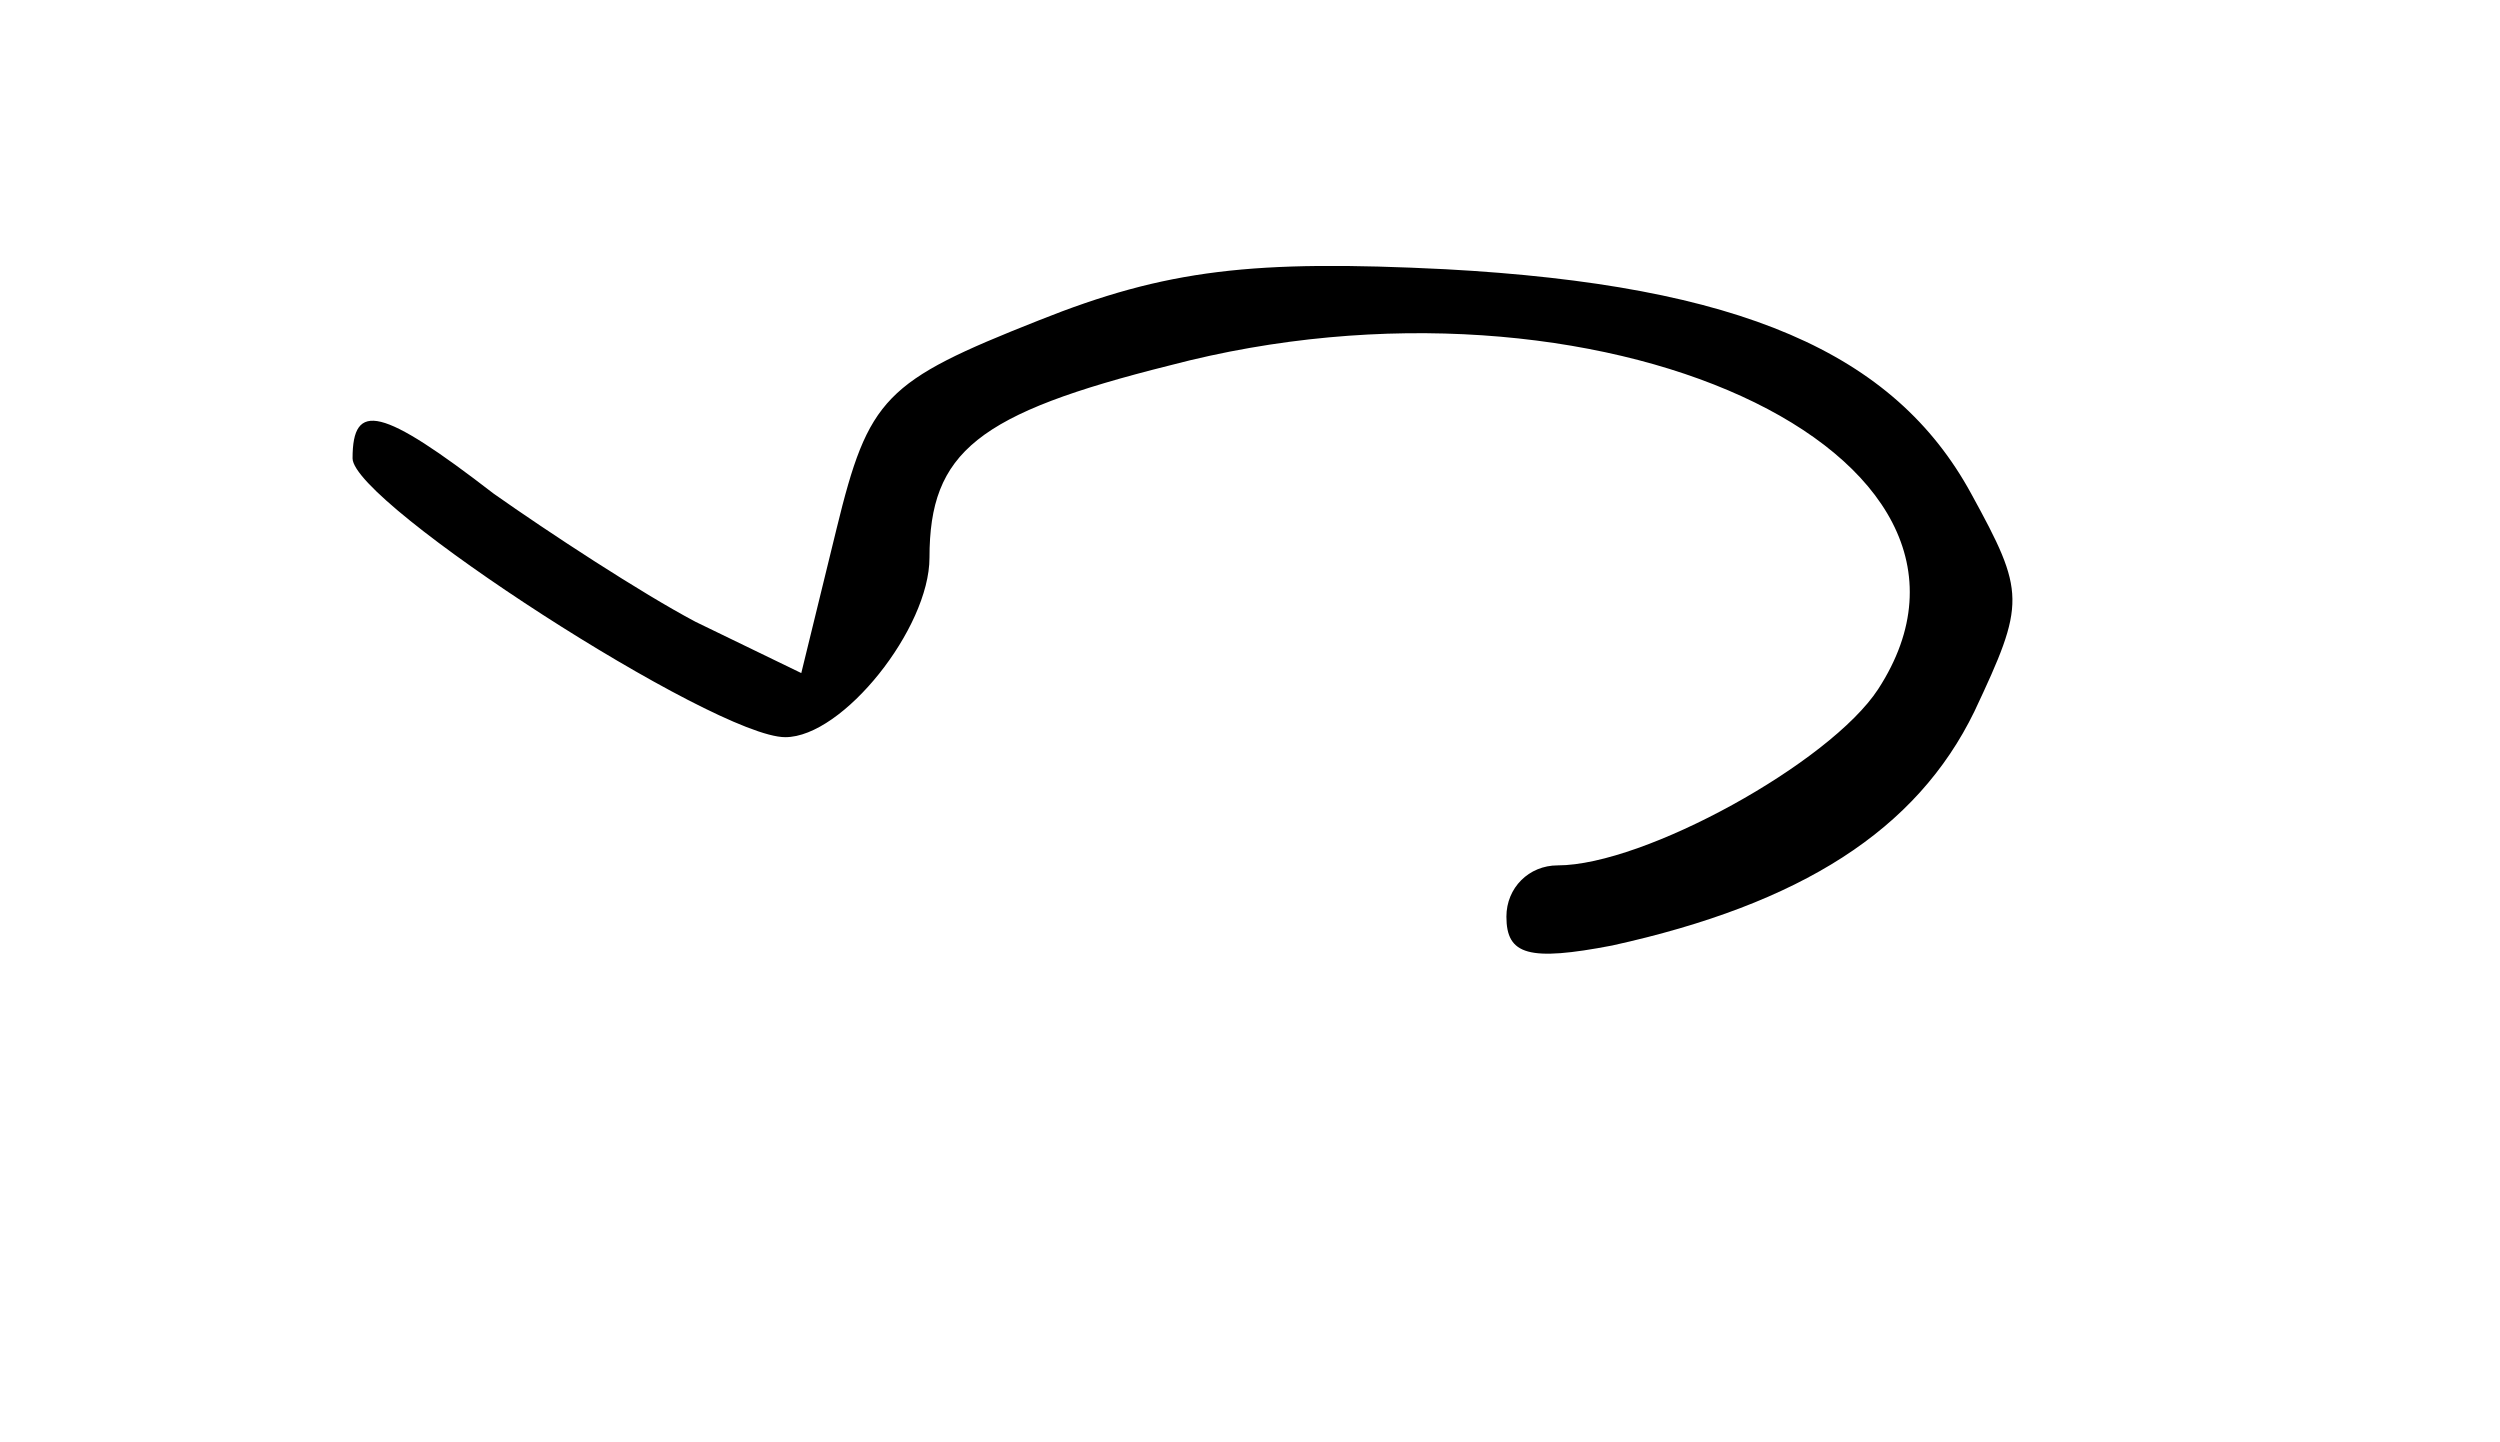 <?xml version="1.0" standalone="no"?>
<!DOCTYPE svg PUBLIC "-//W3C//DTD SVG 20010904//EN"
 "http://www.w3.org/TR/2001/REC-SVG-20010904/DTD/svg10.dtd">
<svg version="1.0" xmlns="http://www.w3.org/2000/svg"
 width="78pt" height="45pt" viewBox="0 0 78 45"
 preserveAspectRatio="xMidYMid meet">
<g transform="translate(0,45) scale(0.1,-0.1)"
fill="#000000" stroke="none">
<path d="M324 350 c-48 -19 -53 -24 -63 -65 l-11 -45 -33 16 c-17 9 -46 28
-63 40 -35 27 -44 29 -44 11 0 -14 113 -87 135 -87 18 0 45 34 45 56 0 33 15
45 75 60 133 35 269 -27 221 -101 -15 -23 -73 -55 -100 -55 -9 0 -16 -7 -16
-16 0 -12 7 -14 33 -9 59 13 95 36 113 73 16 34 16 37 -1 68 -24 44 -72 65
-164 70 -60 3 -87 0 -127 -16z"/>
</g>
</svg>
